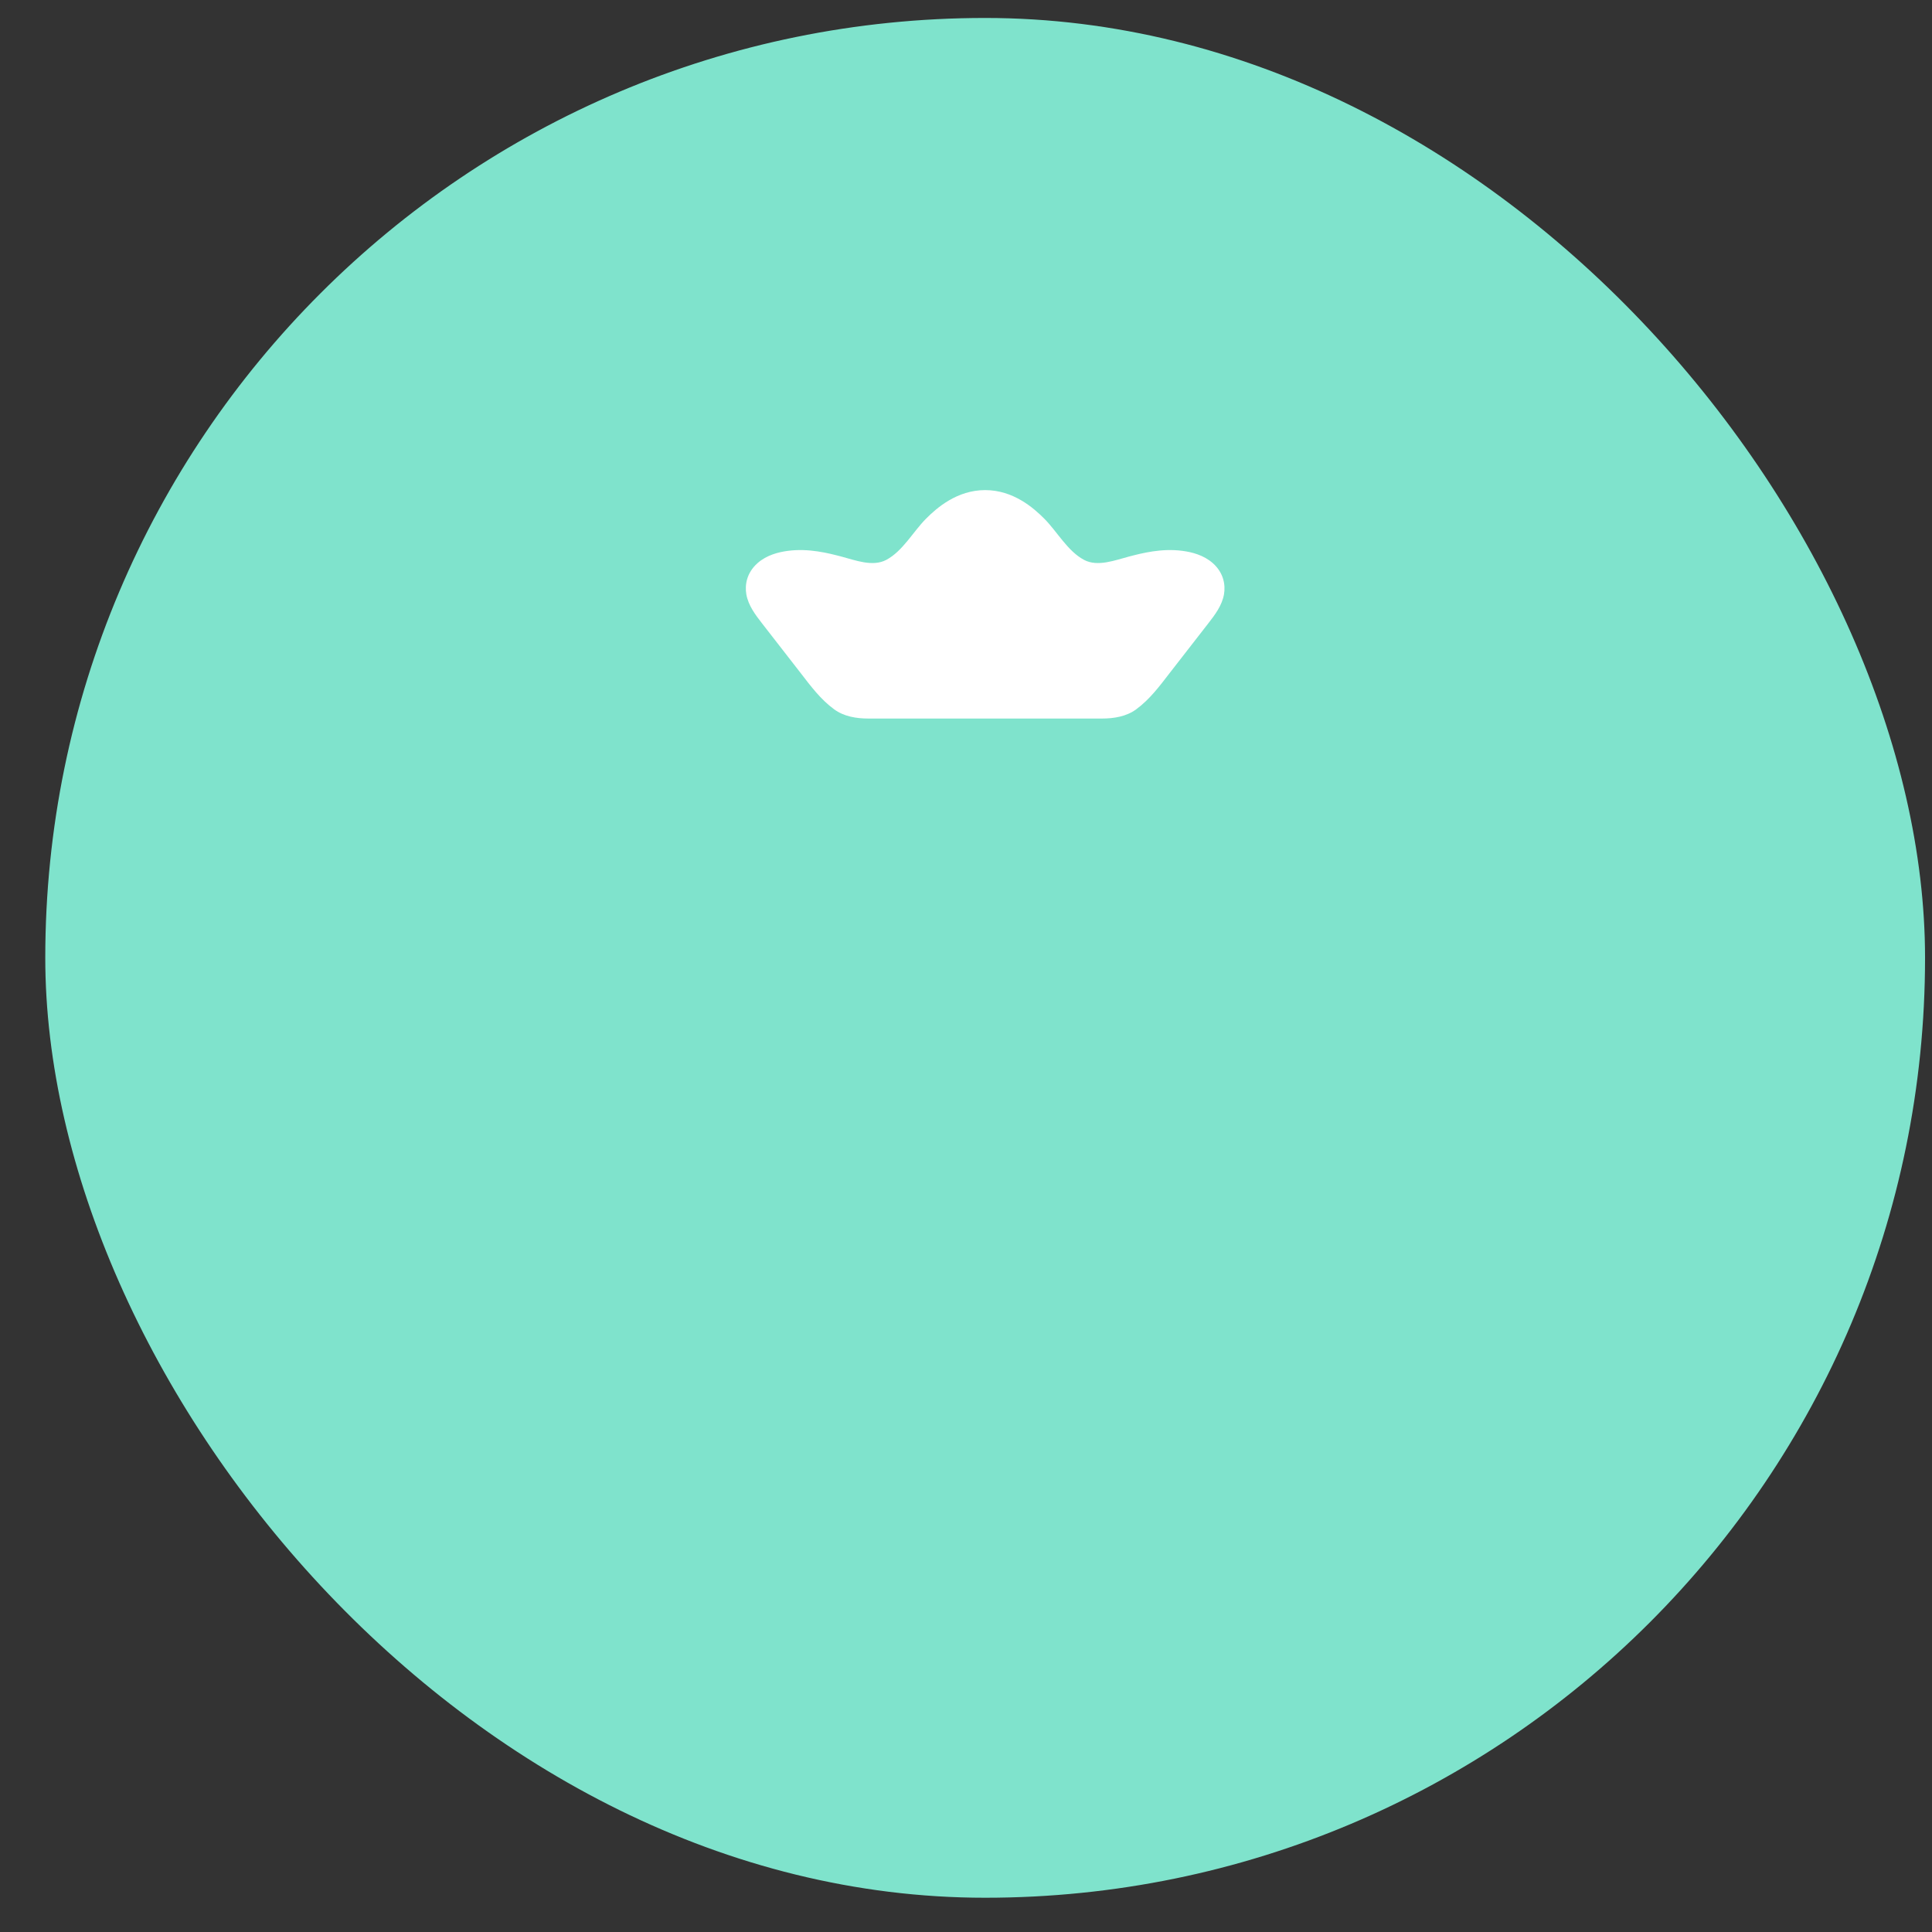 <svg width="37" height="37" viewBox="0 0 37 37" fill="none" xmlns="http://www.w3.org/2000/svg">
<rect x="0" y="0" width="37" height="37" fill="#333333" stroke="none"/>
<rect x="0.867" y="0.344" width="36" height="36" rx="18" fill="#7FE3CC"/>
<g opacity="0.32">
</g>
<path d="M17.735 9.933C17.94 9.727 18.328 9.386 18.867 9.386C19.406 9.386 19.794 9.727 19.999 9.933C20.248 10.183 20.446 10.556 20.762 10.723C21.023 10.861 21.359 10.727 21.62 10.659C21.868 10.594 22.247 10.496 22.648 10.55C22.822 10.573 23.05 10.628 23.228 10.786C23.437 10.973 23.471 11.205 23.441 11.381C23.403 11.595 23.271 11.77 23.141 11.937L22.397 12.894C22.206 13.142 22.016 13.396 21.761 13.583C21.573 13.722 21.334 13.761 21.1 13.761H16.634C16.4 13.761 16.161 13.722 15.973 13.583C15.718 13.396 15.528 13.142 15.337 12.894L14.593 11.937C14.463 11.77 14.331 11.595 14.293 11.381C14.263 11.205 14.297 10.973 14.506 10.786C14.684 10.628 14.912 10.573 15.086 10.55C15.488 10.496 15.866 10.594 16.114 10.659C16.375 10.727 16.711 10.861 16.972 10.723C17.288 10.556 17.486 10.183 17.735 9.933Z" fill="white"/>
</svg>
